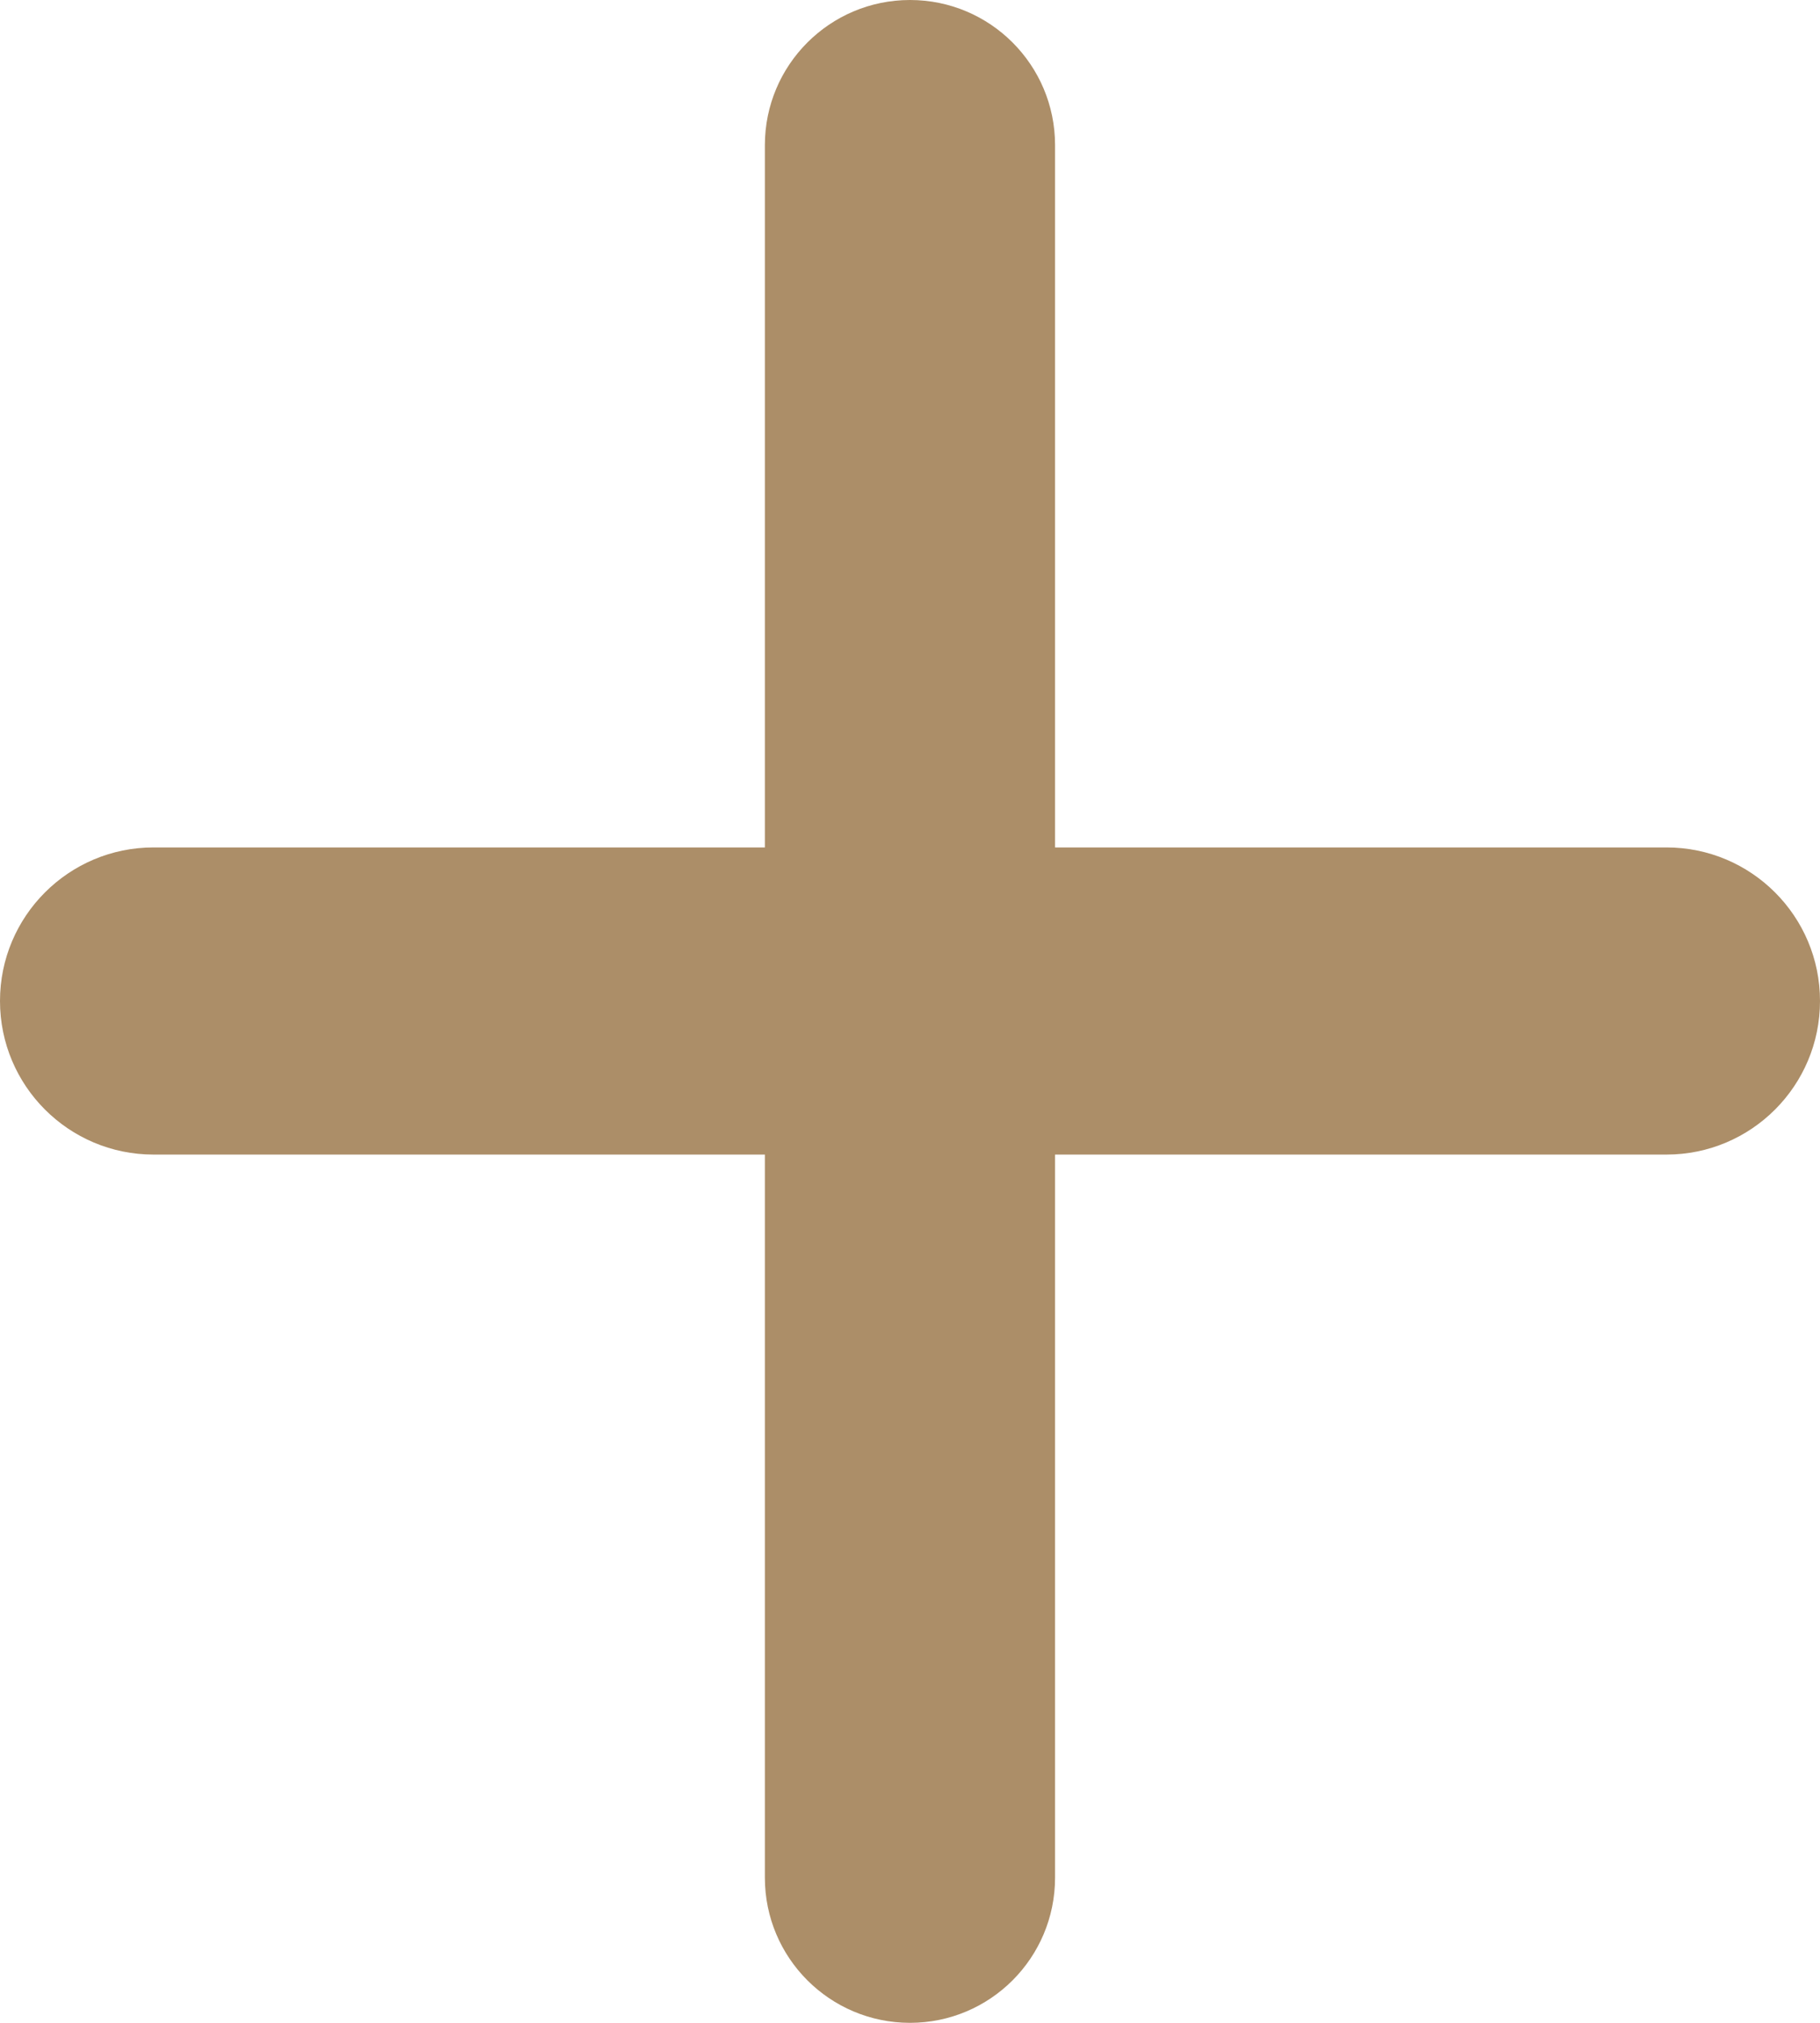 <svg width="27" height="30" viewBox="0 0 27 30" fill="none" xmlns="http://www.w3.org/2000/svg">
<path d="M15.652 17.123H24.723C25.98 17.123 27 16.103 27 14.845C27 13.588 25.98 12.568 24.723 12.568H15.652V2.153C15.652 0.964 14.689 0 13.5 0C12.311 0 11.347 0.964 11.347 2.153V12.568H2.277C1.02 12.568 -6.10352e-05 13.588 -6.10352e-05 14.845C-6.10352e-05 16.103 1.02 17.123 2.277 17.123H11.347V27.847C11.347 29.036 12.311 30 13.5 30C14.689 30 15.652 29.036 15.652 27.847V17.123Z" fill="#AC8E68"/>
</svg>
